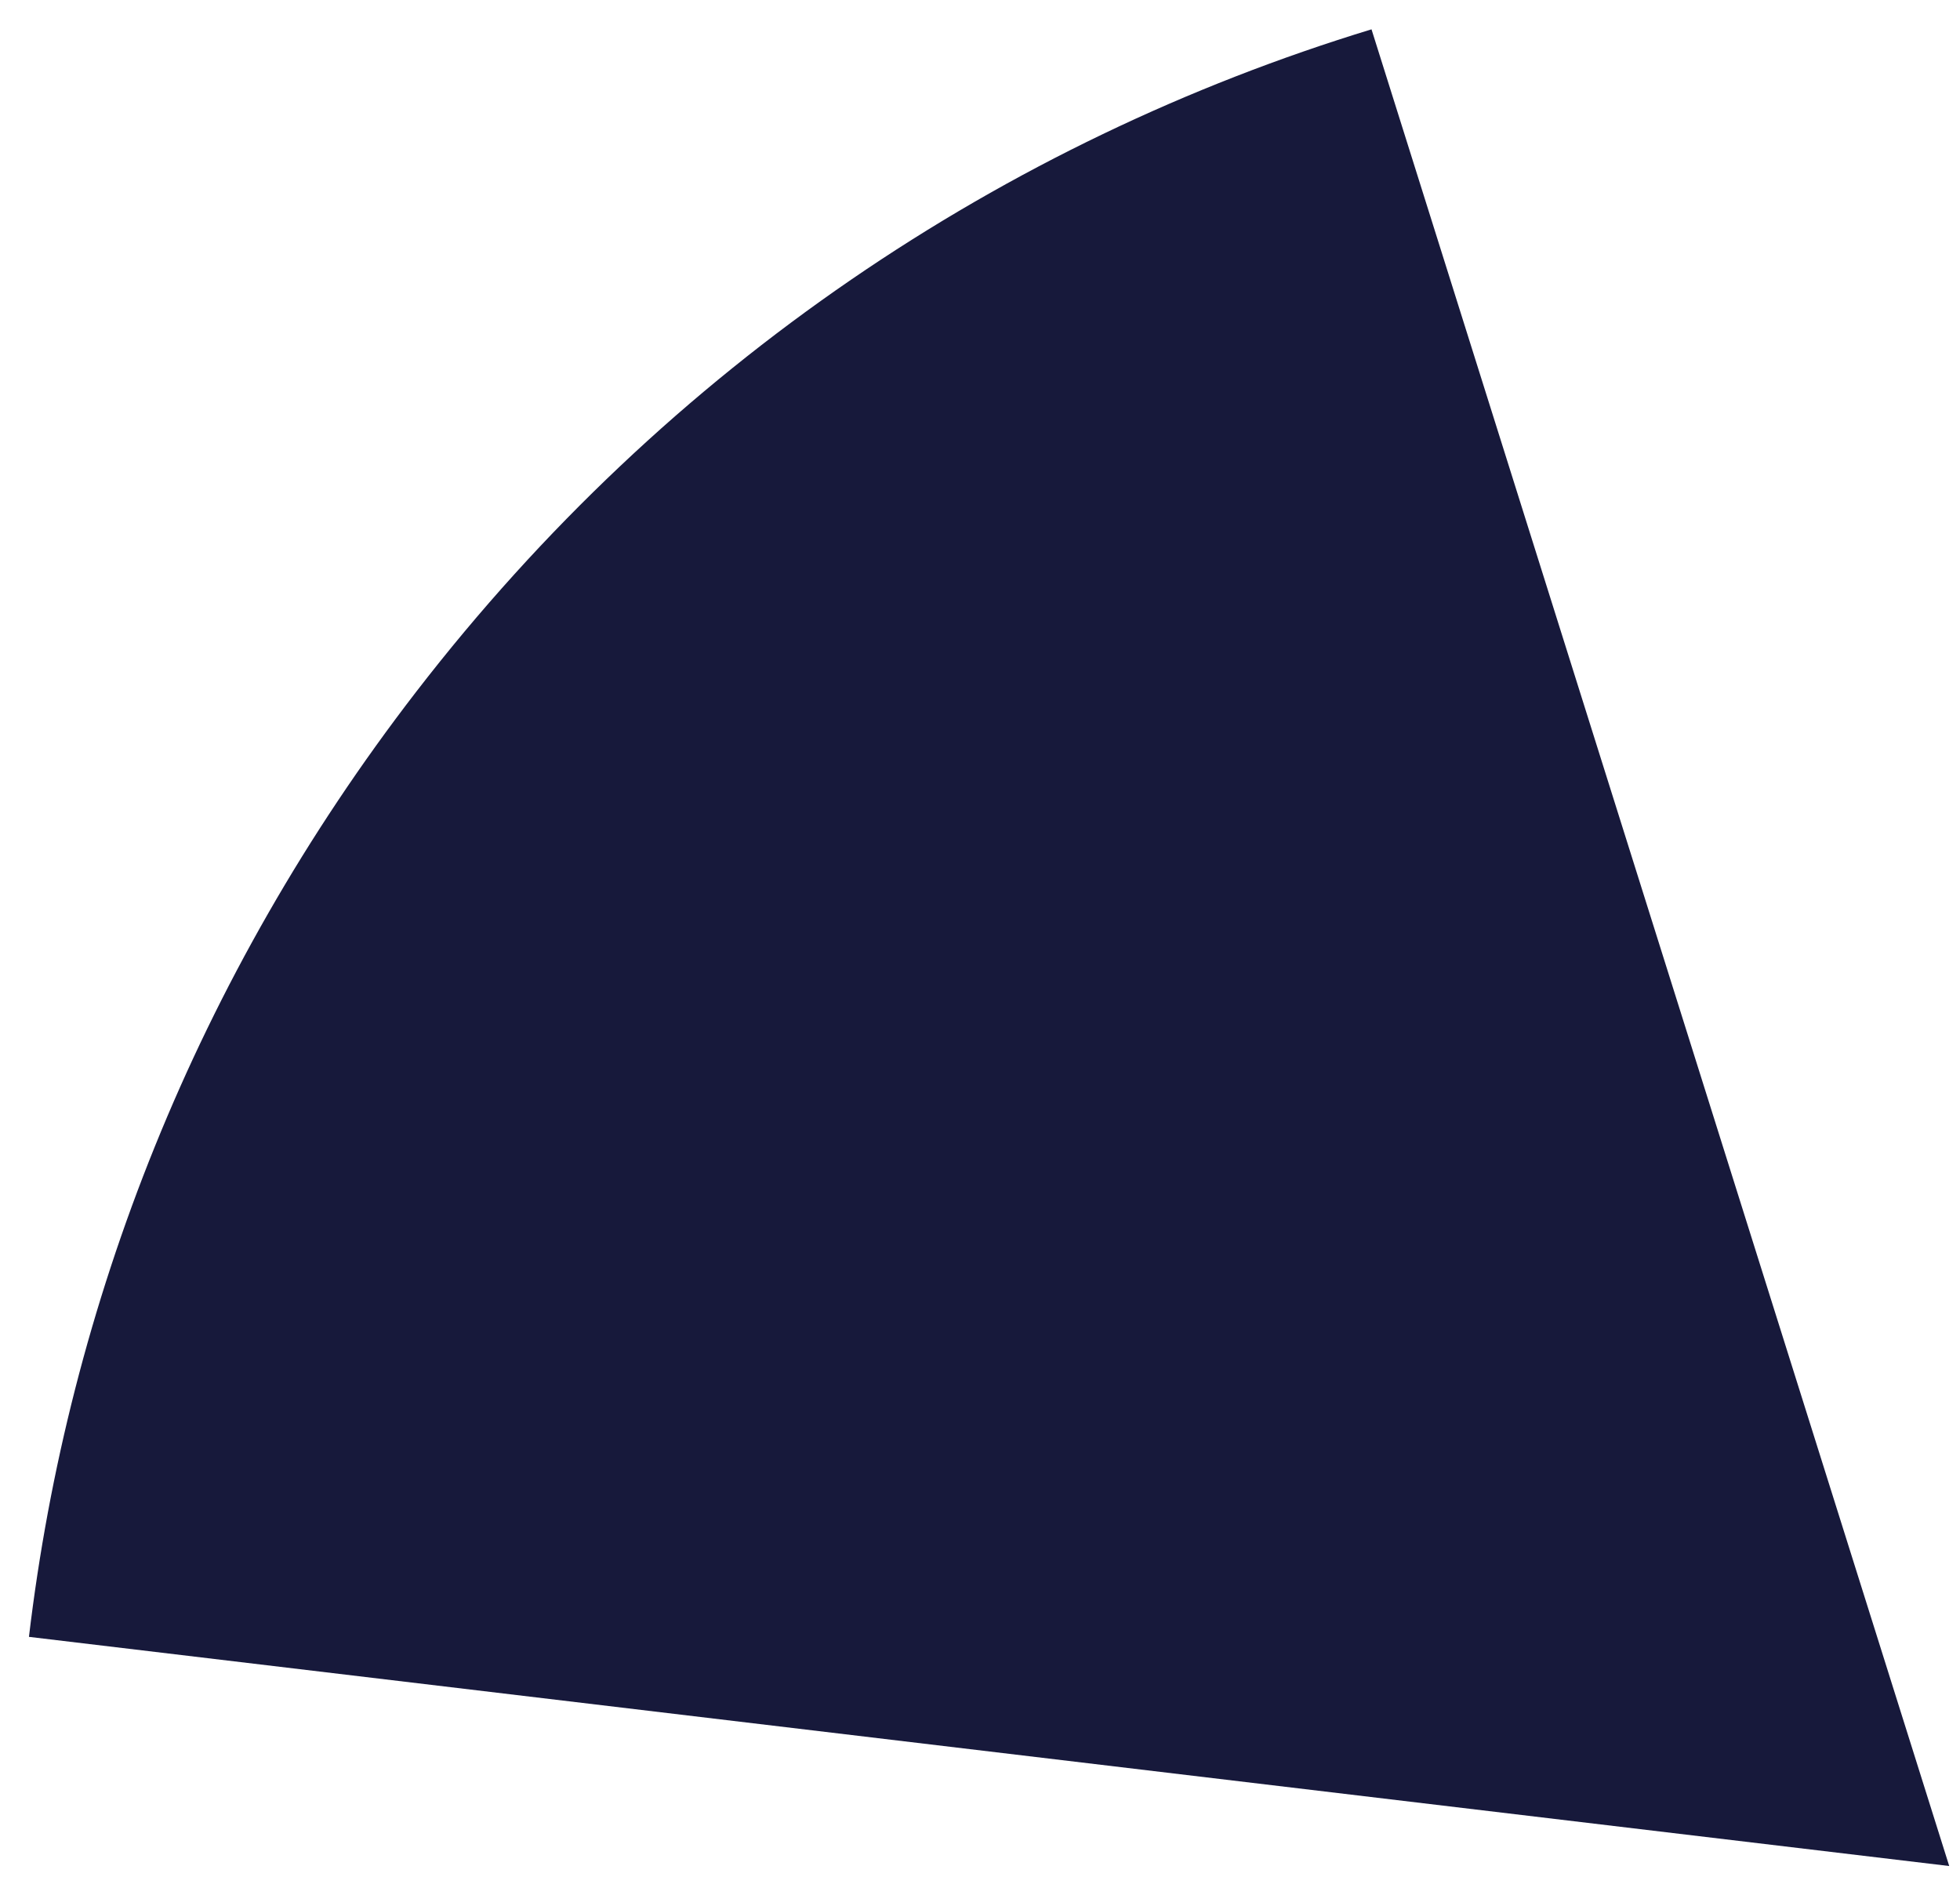 <?xml version="1.0" encoding="UTF-8" standalone="no"?><svg width='60' height='58' viewBox='0 0 60 58' fill='none' xmlns='http://www.w3.org/2000/svg'>
<path d='M41.985 0.898L59.67 57.121L0.886 50.106C2.095 39.919 6.004 29.91 12.735 21.183C20.462 11.163 30.751 4.325 41.985 0.898Z' fill='#17193B'/>
</svg>
